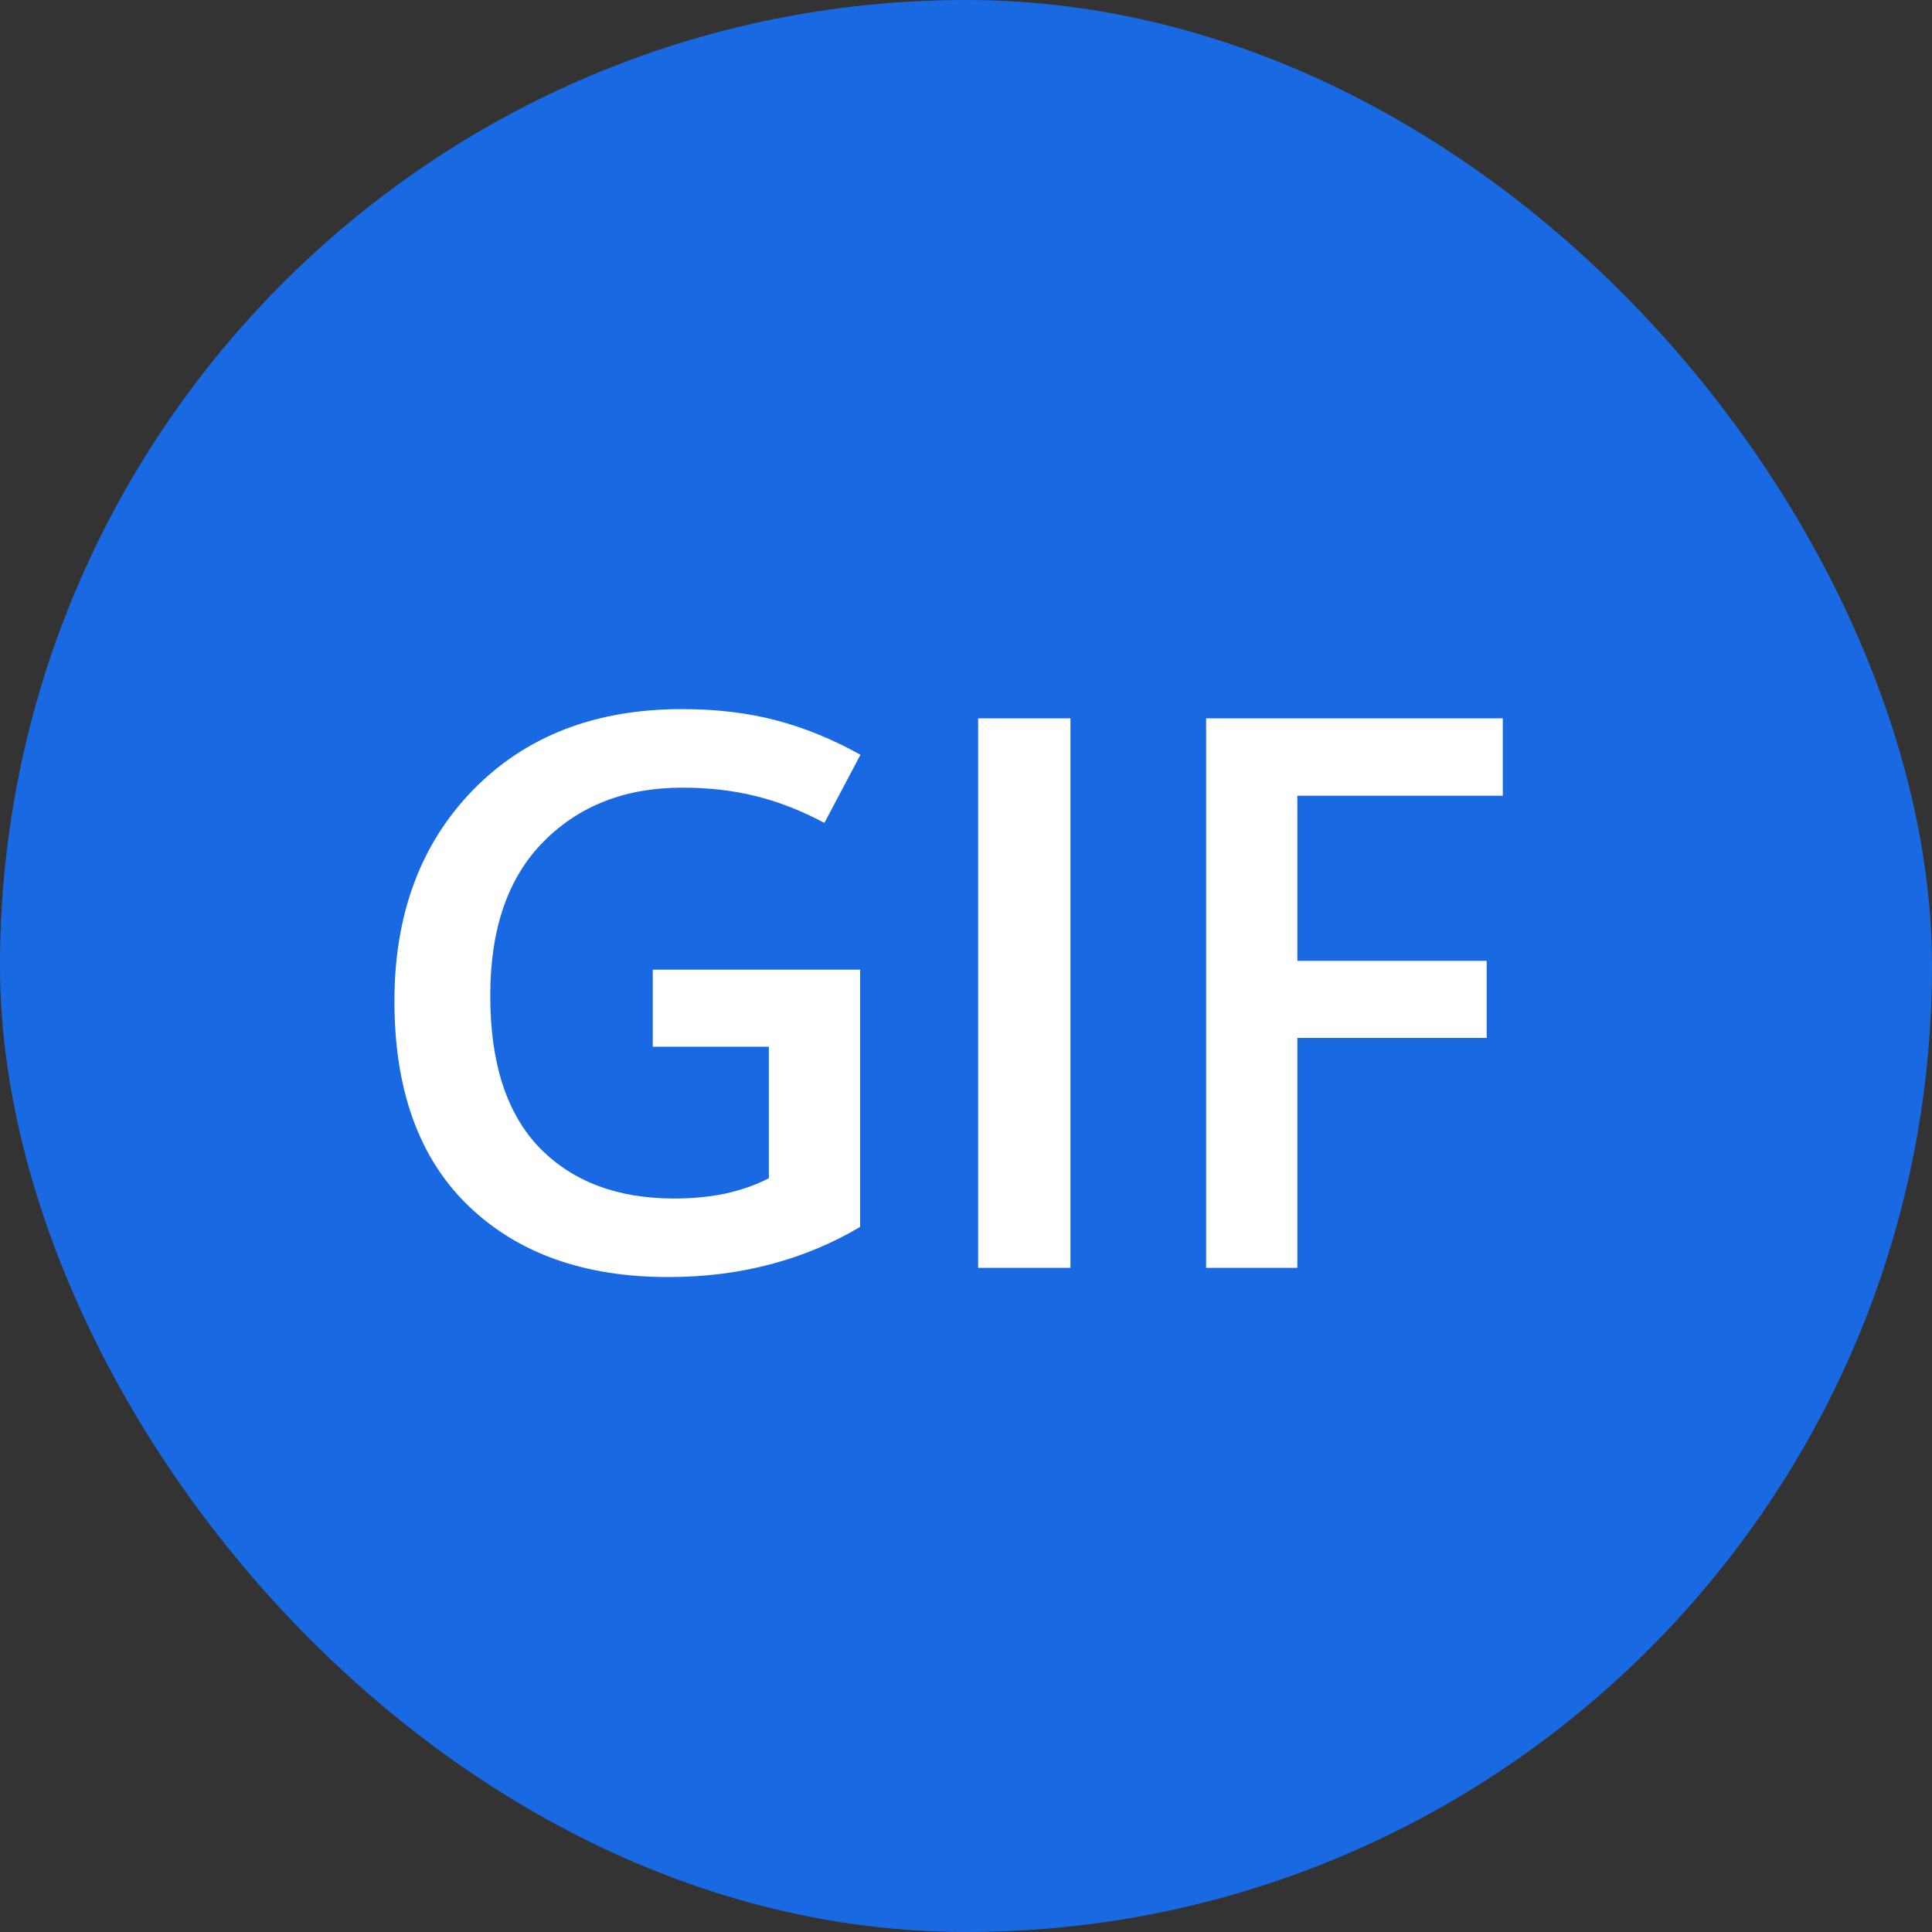 <svg width="32" height="32" viewBox="0 0 32 32" fill="none" xmlns="http://www.w3.org/2000/svg">
<rect x="0" y="0" width="32" height="32" fill="#333333" stroke="none"/>
<rect width="32" height="32" rx="16" fill="#1969E3"/>
<path d="M14.246 20.321C13.801 20.587 13.312 20.793 12.779 20.936C12.246 21.08 11.675 21.152 11.065 21.152C9.677 21.152 8.575 20.759 7.758 19.972C6.942 19.185 6.533 18.055 6.533 16.582C6.533 15.143 6.967 13.977 7.834 13.085C8.706 12.192 9.859 11.745 11.294 11.745C11.861 11.745 12.379 11.806 12.849 11.929C13.319 12.052 13.787 12.242 14.252 12.501L13.655 13.63C13.274 13.427 12.896 13.279 12.519 13.186C12.147 13.093 11.74 13.046 11.3 13.046C10.357 13.046 9.591 13.345 9.002 13.941C8.414 14.534 8.12 15.384 8.12 16.493C8.12 17.61 8.393 18.45 8.939 19.013C9.485 19.572 10.227 19.851 11.167 19.851C11.472 19.851 11.755 19.824 12.018 19.769C12.284 19.709 12.523 19.625 12.735 19.515V17.337H10.812V16.061H14.246V20.321ZM17.73 21H16.201V11.898H17.73V21ZM24.891 13.18H21.488V15.915H24.624V17.191H21.488V21H19.977V11.898H24.891V13.18Z" fill="white"/>
</svg>
